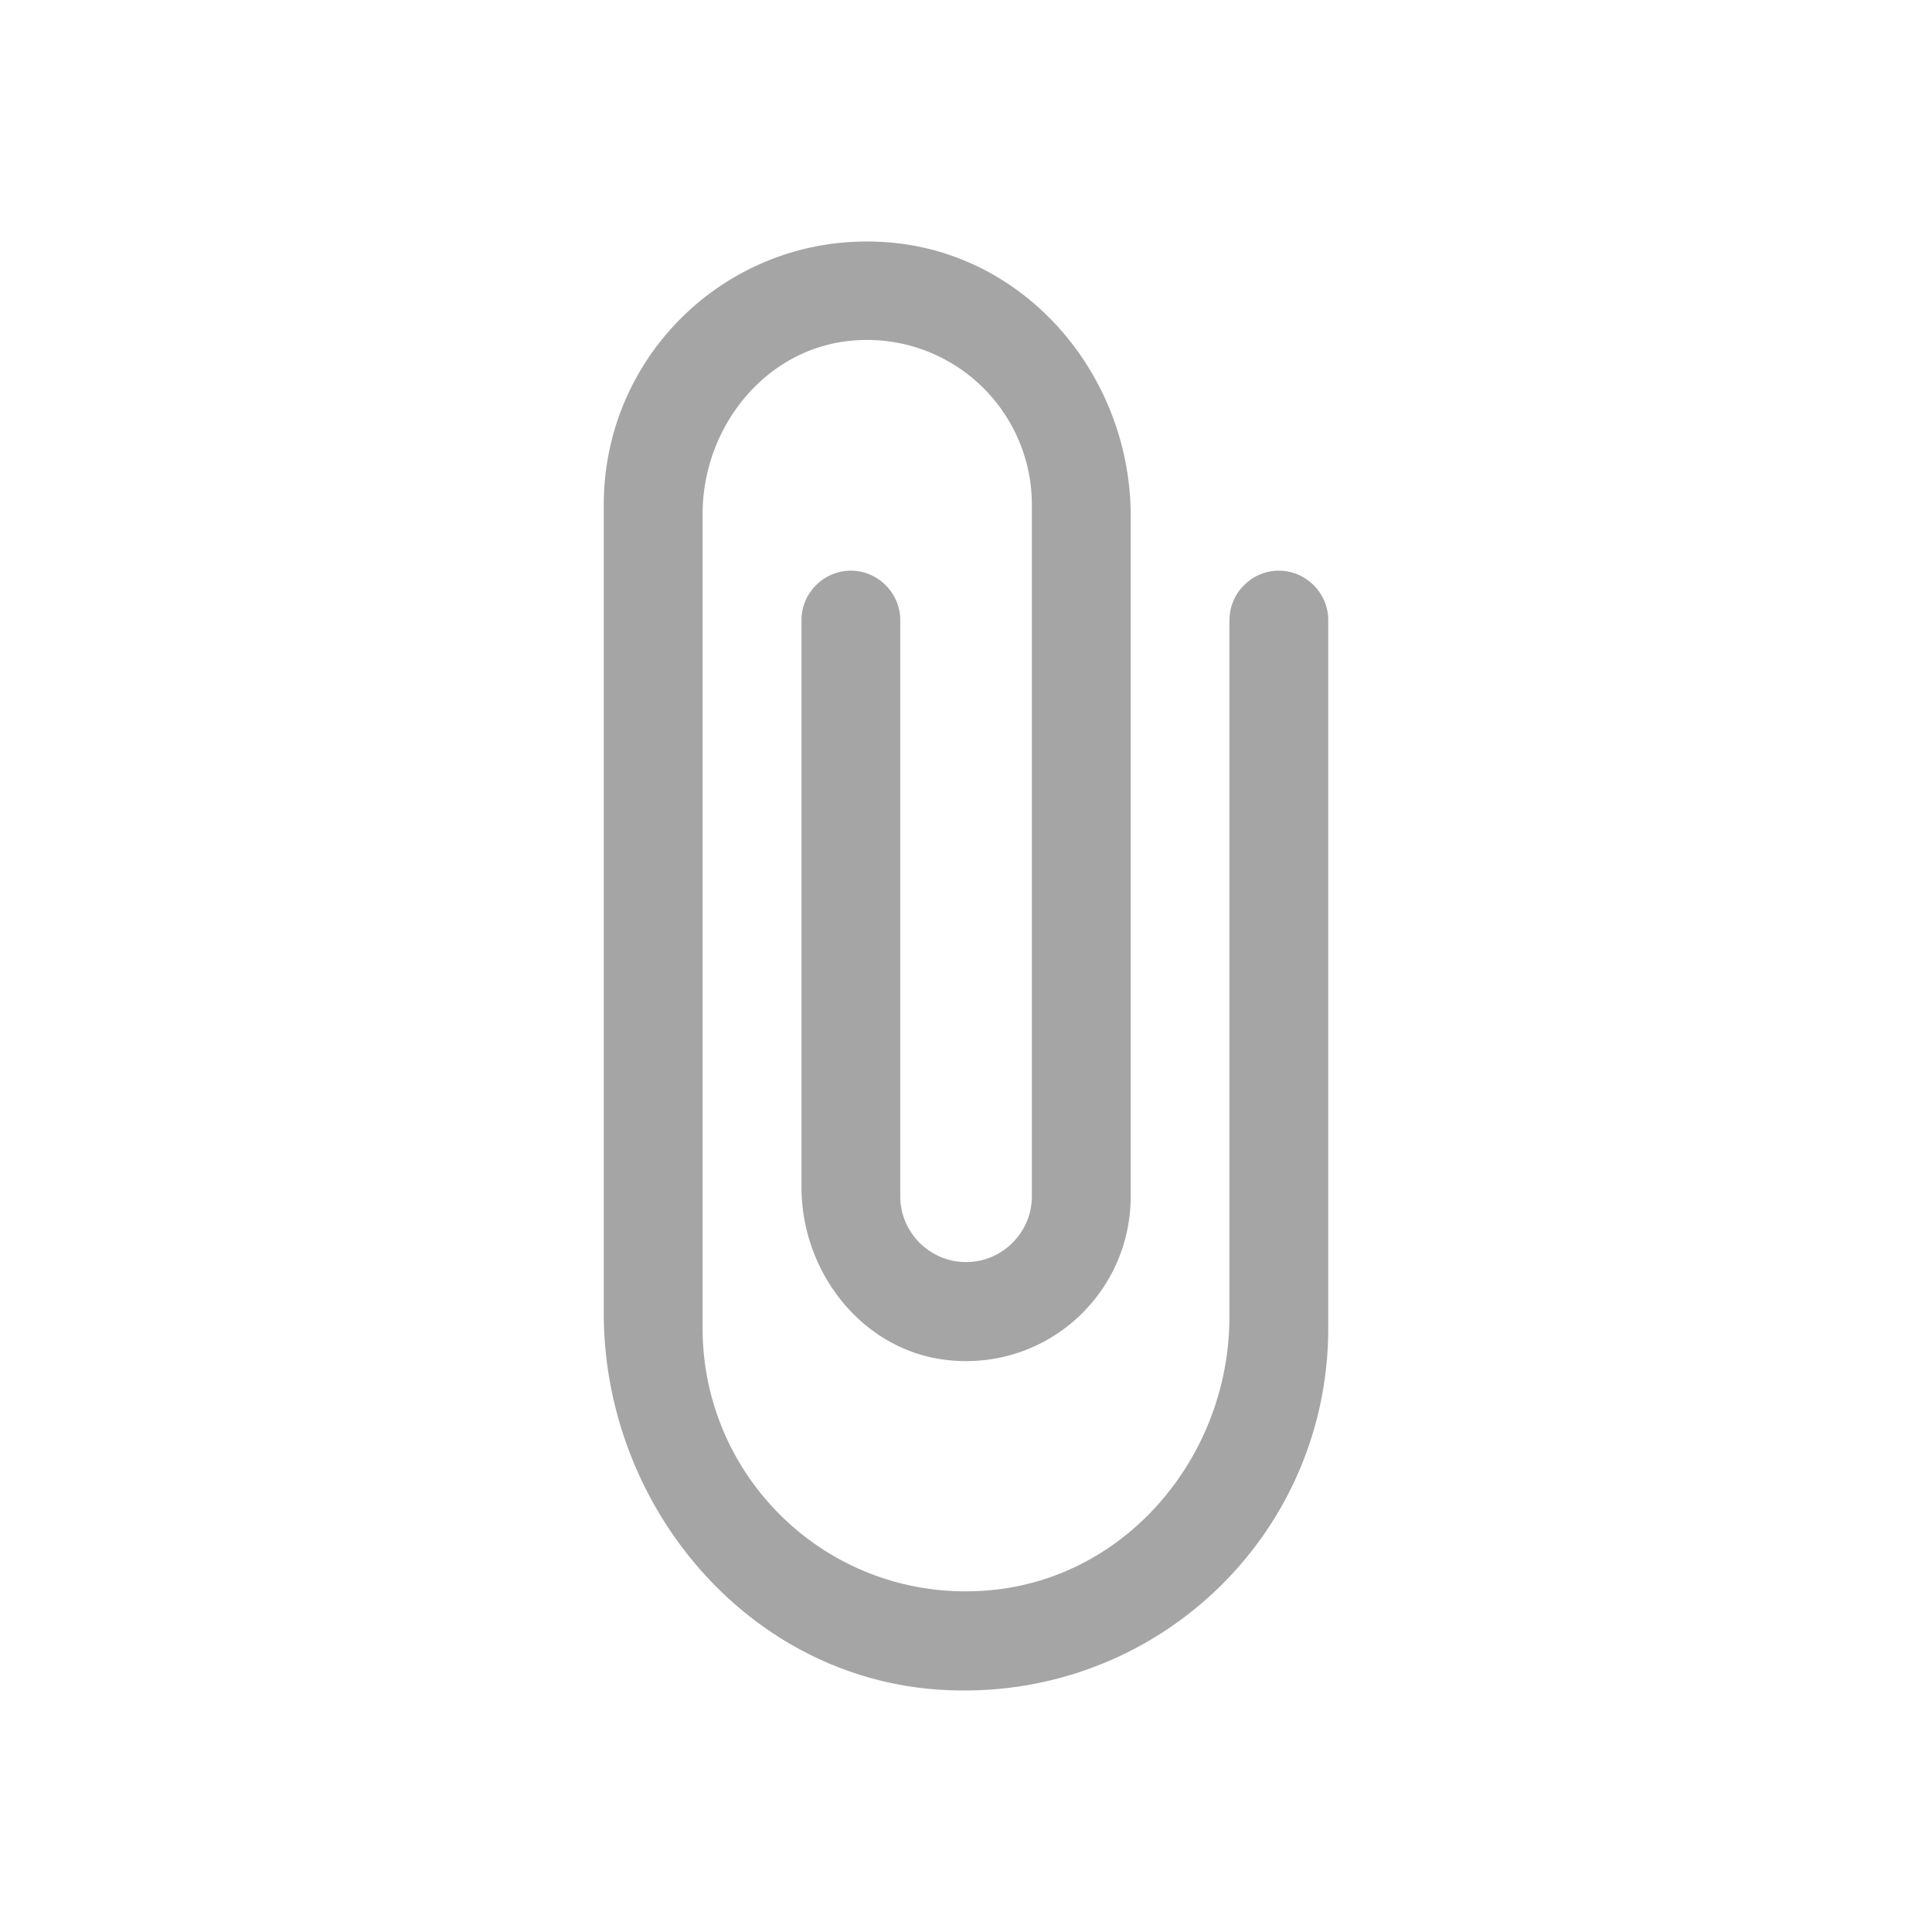 <svg xmlns="http://www.w3.org/2000/svg" width="32" height="32" fill="none"><g clip-path="url(#mf-add-files)"><path d="M20.363 10.27v11.54c0 2.28-1.67 4.308-3.938 4.527-2.607.25-4.788-1.79-4.788-4.34V8.515c0-1.43 1.025-2.727 2.443-2.87a2.73 2.73 0 0 1 3.011 2.716v11.453c0 .6-.49 1.09-1.09 1.09s-1.09-.49-1.09-1.09V10.27c0-.447-.37-.818-.818-.818s-.818.37-.818.818v9.39c0 1.43 1.025 2.727 2.443 2.87 1.636.164 3.01-1.112 3.01-2.716V8.548c0-2.28-1.67-4.308-3.938-4.527C12.193 3.77 10 5.8 10 8.362v13.384c0 3.13 2.29 5.934 5.4 6.228C19 28.3 22 25.51 22 21.997V10.27c0-.447-.37-.818-.818-.818s-.818.37-.818.818z" fill="#a5a5a5"></path></g><defs><clipPath id="mf-add-files"><path fill="#fff" transform="translate(4 4)" d="M0 0h24v24H0z"></path></clipPath></defs></svg>
